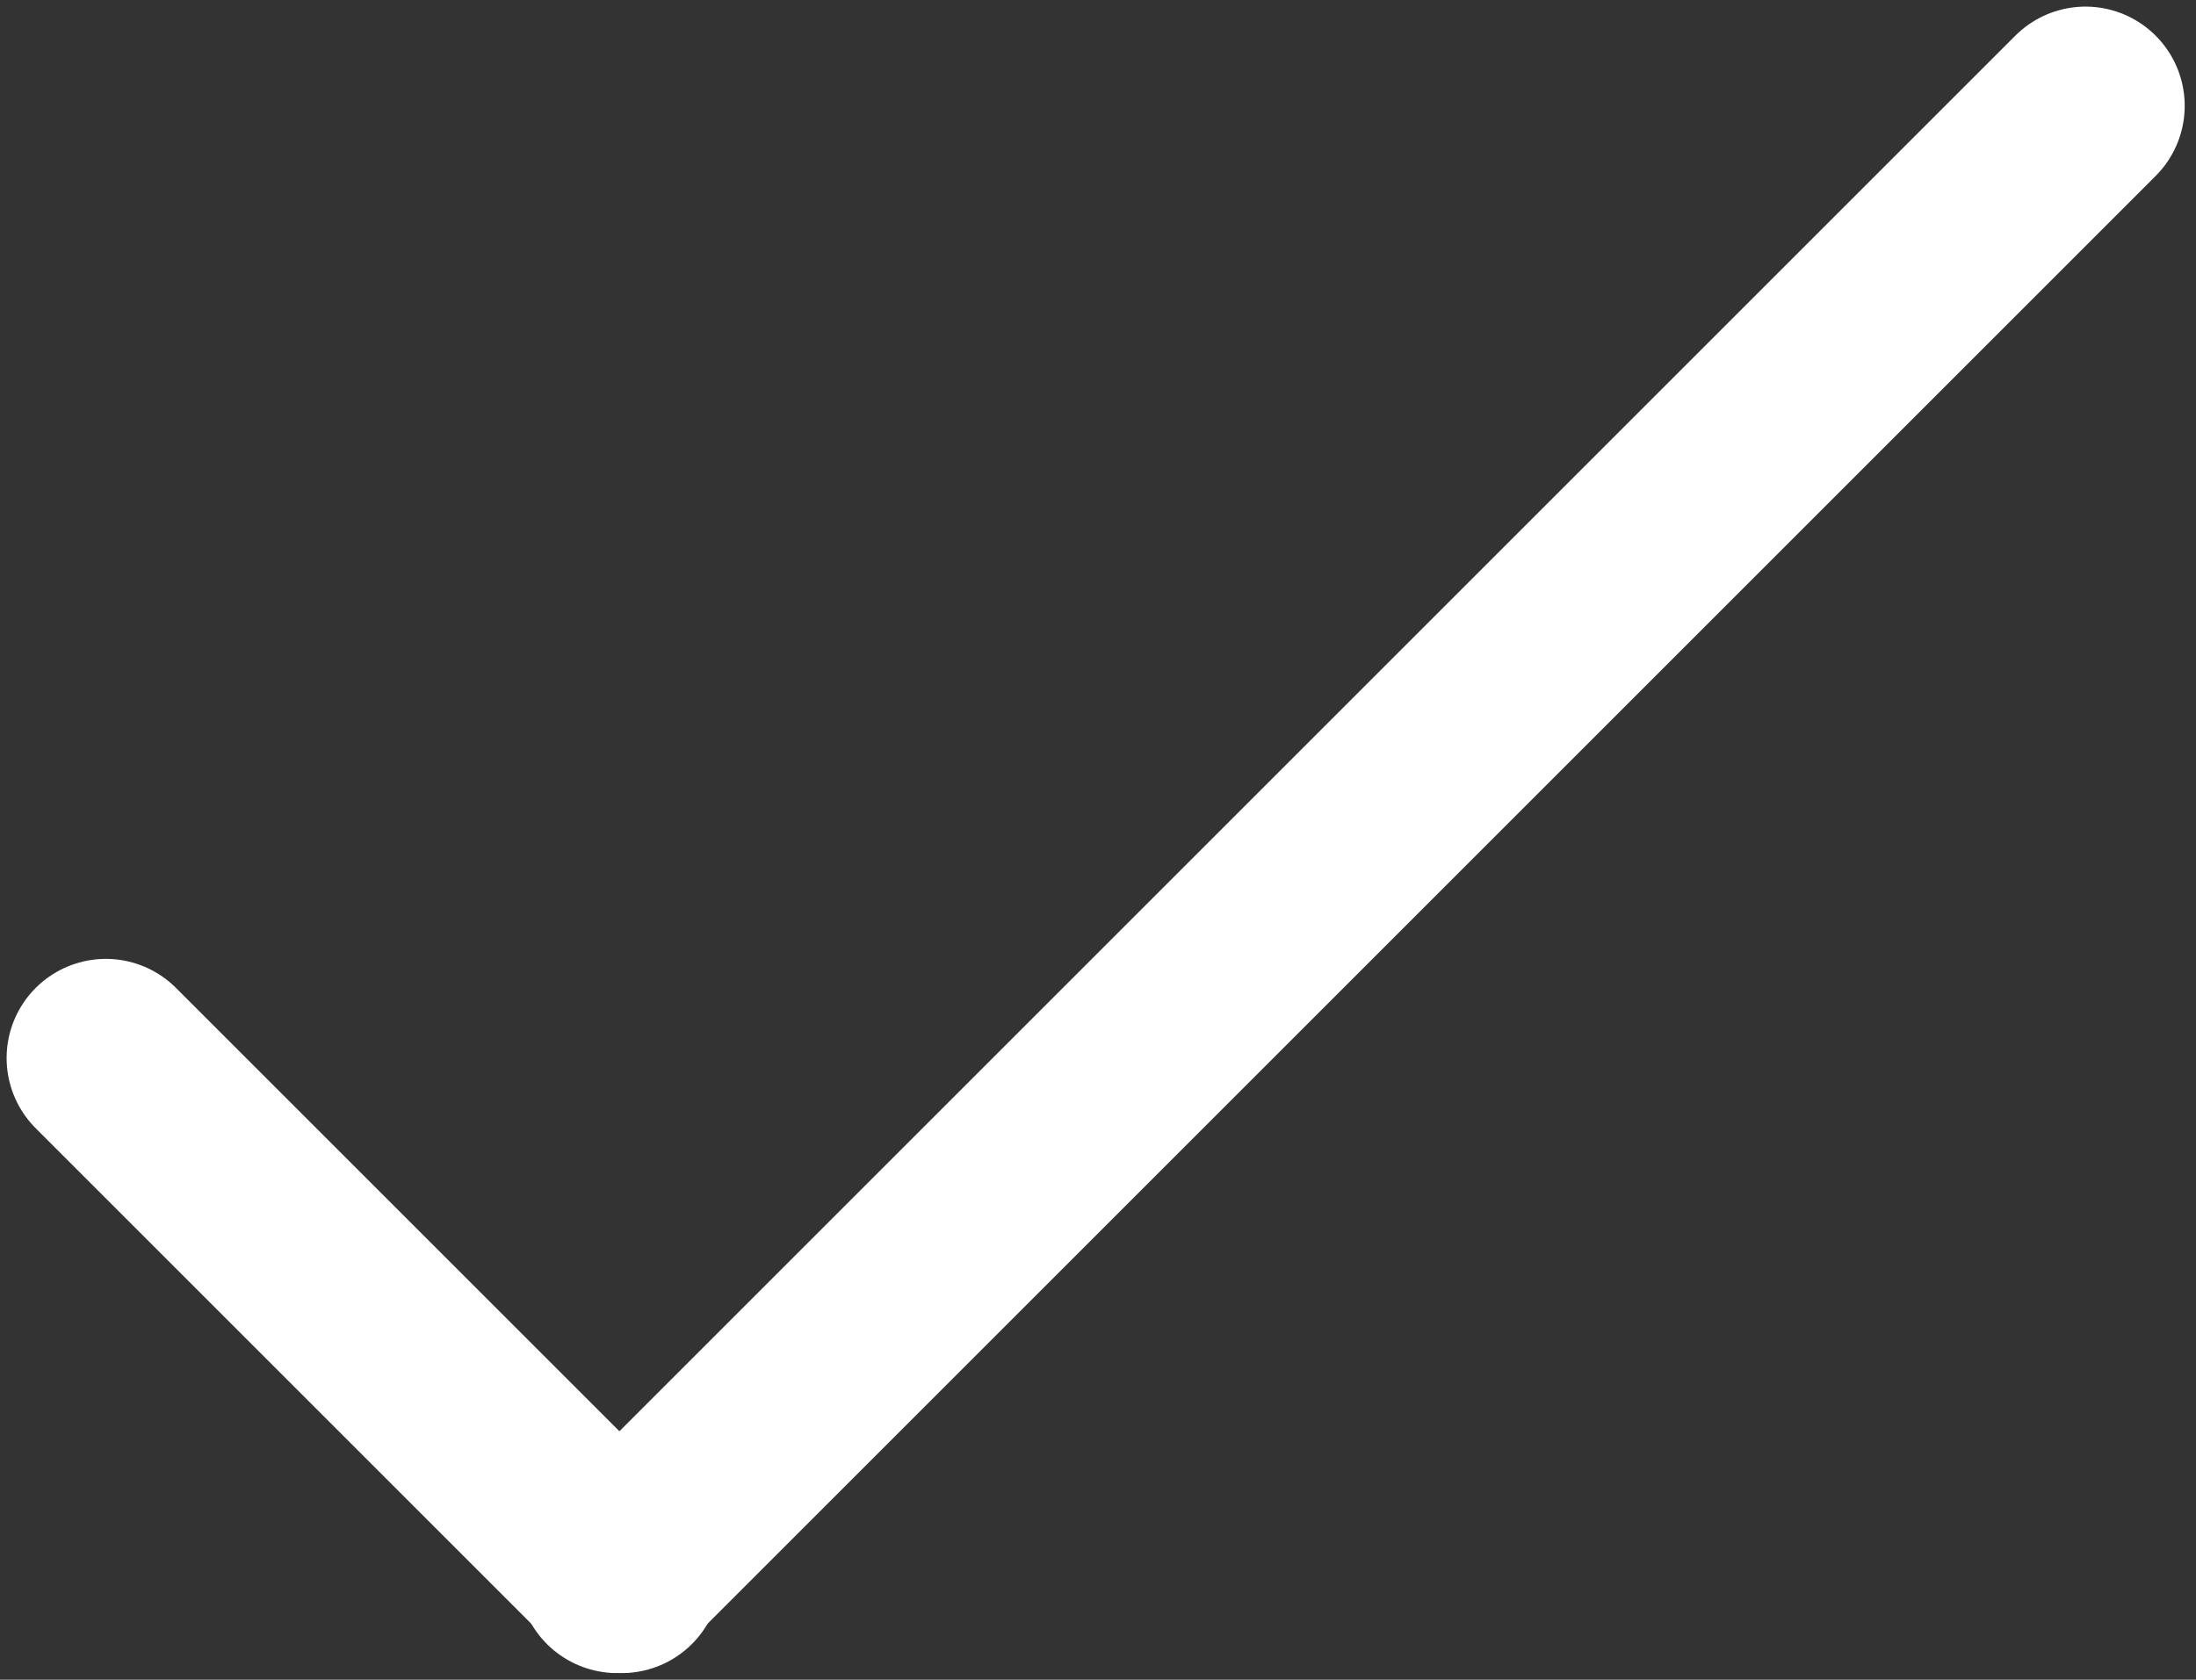 <svg width="166" height="127" viewBox="0 0 166 127" fill="none" xmlns="http://www.w3.org/2000/svg">
<rect x="0" y="0" width="166" height="127" fill="#333333" stroke="none"/>
<path d="M8 80L47 119" stroke="white" stroke-width="15" stroke-linecap="round"/>
<path d="M46.646 119L157.646 8" stroke="white" stroke-width="15" stroke-linecap="round"/>
</svg>
